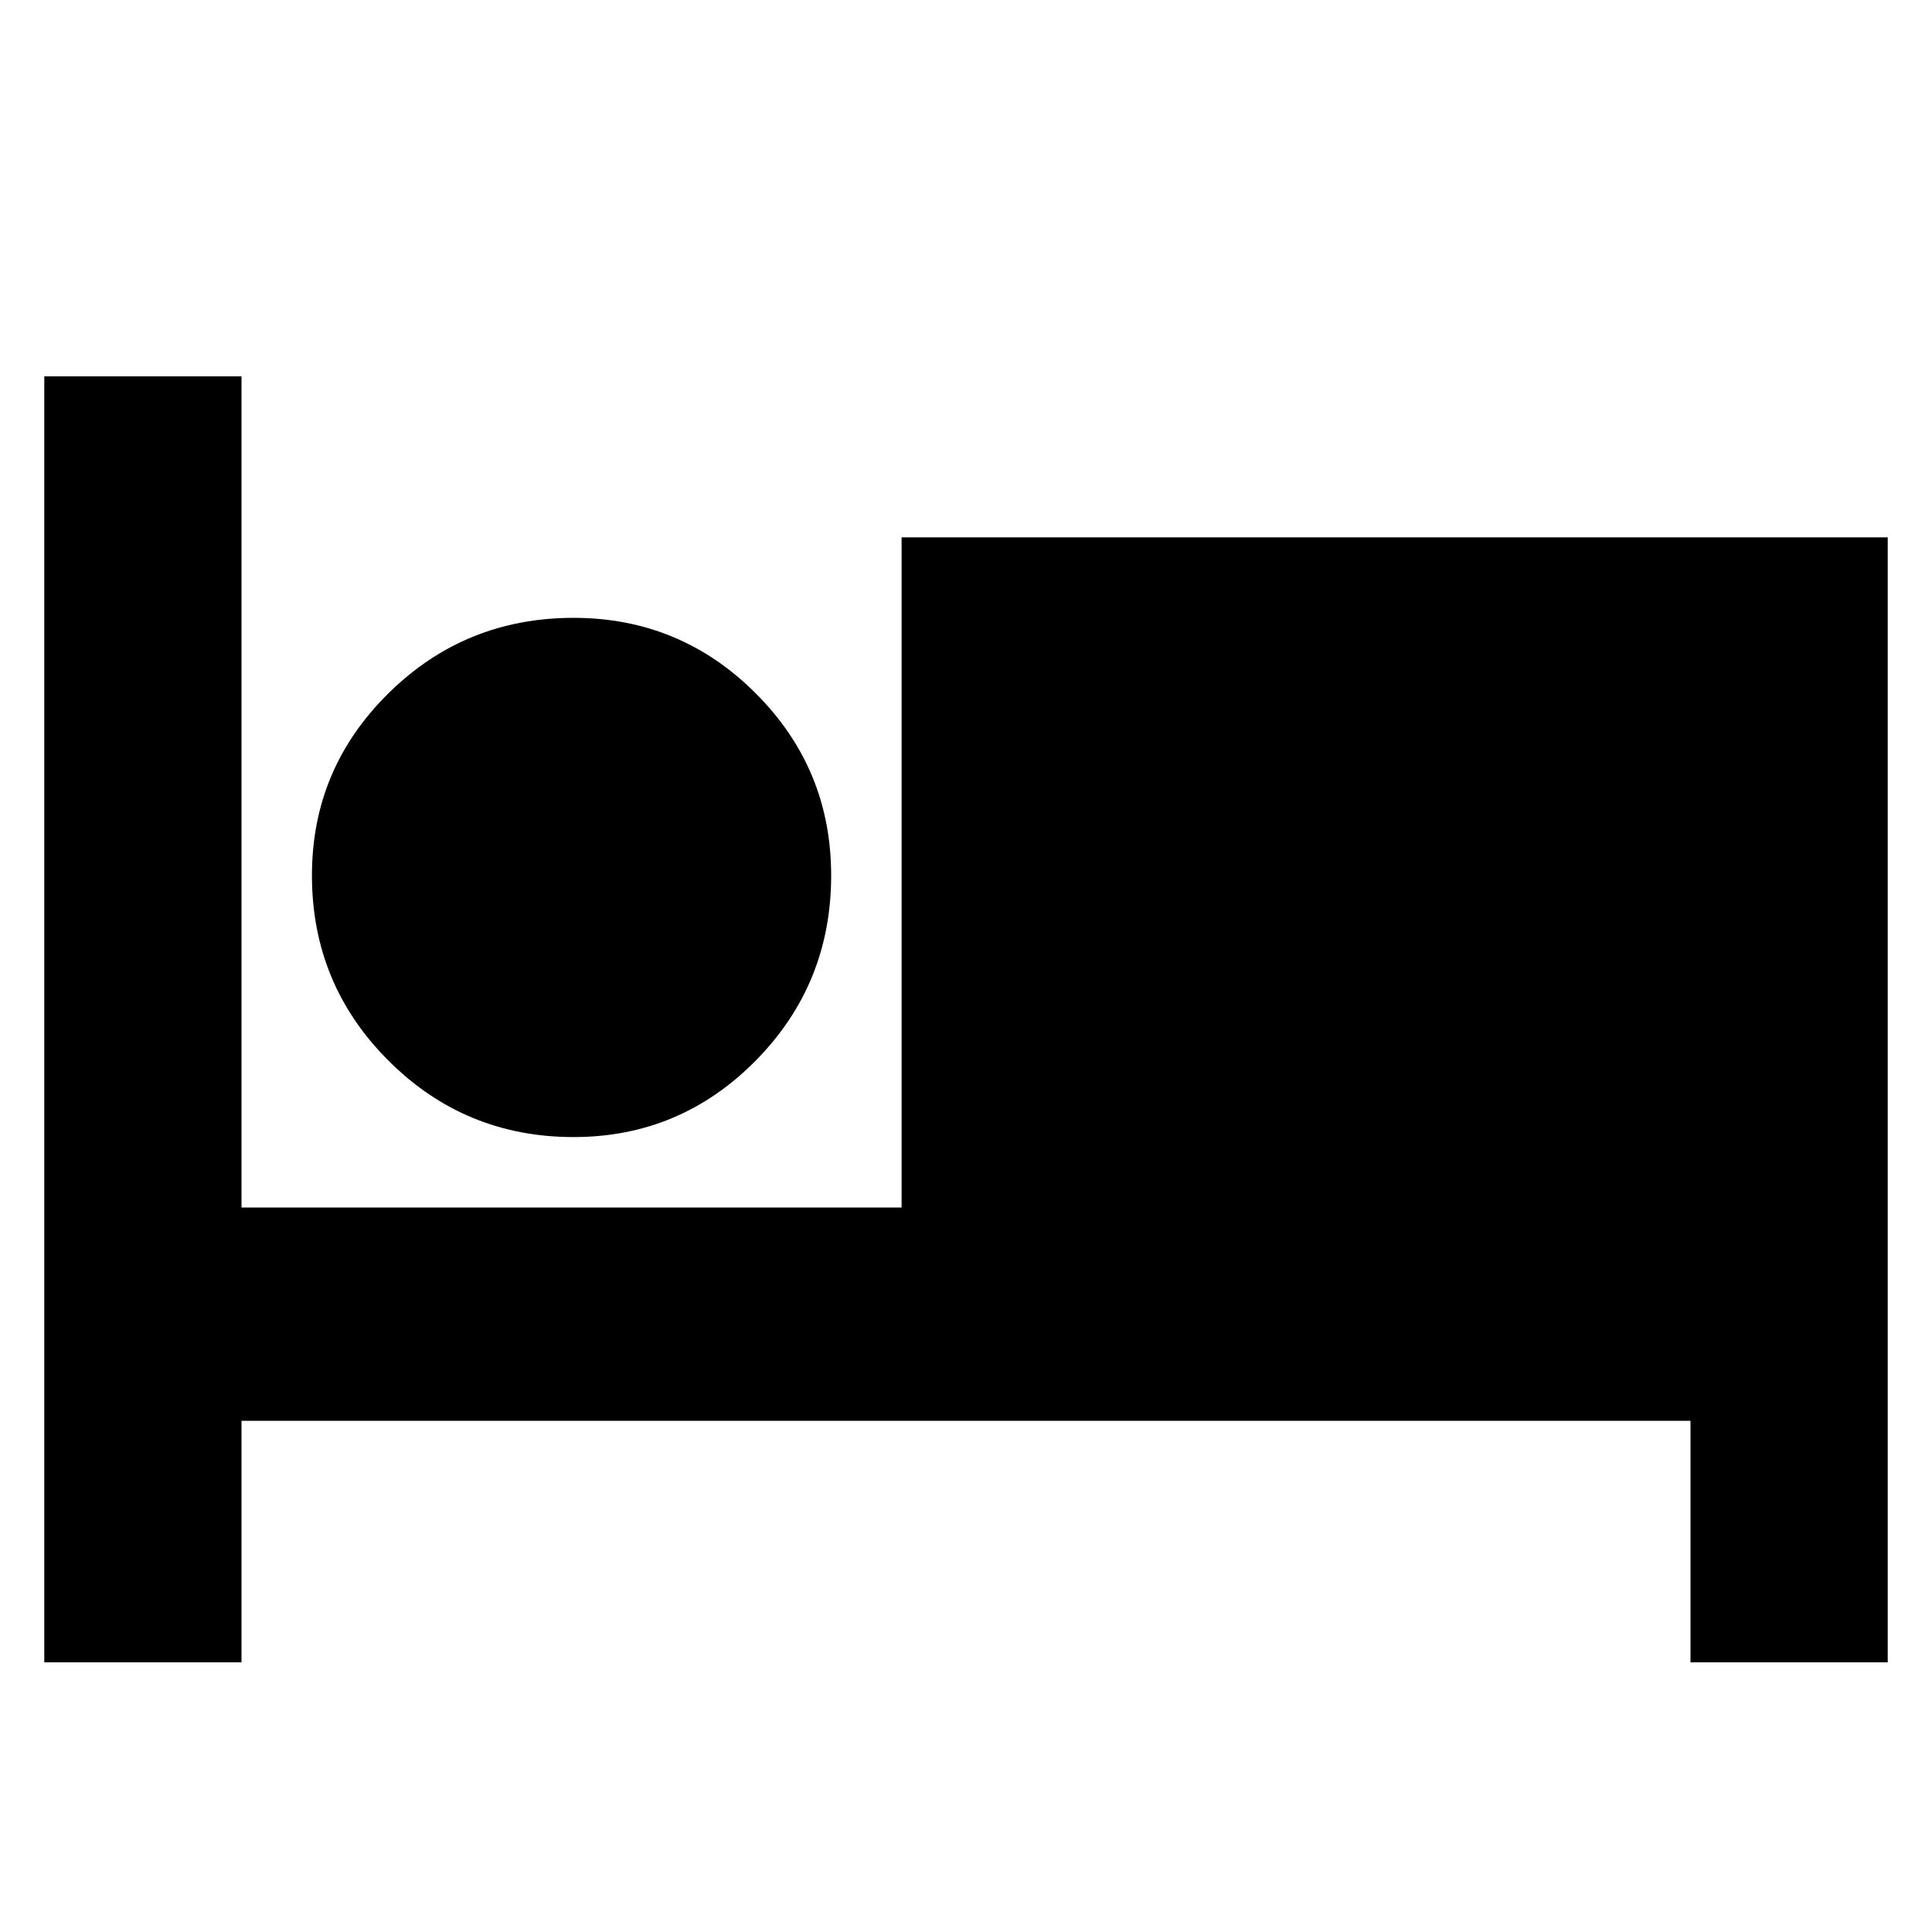 <svg xmlns="http://www.w3.org/2000/svg" height="24" width="24"><path d="M.55 20.65V4.675H3V15h8.2V6.675h12.25V20.65H21v-3H3v3Zm6.575-6.525q-1.35 0-2.3-.95-.95-.95-.95-2.3 0-1.325.95-2.262.95-.938 2.3-.938 1.325 0 2.263.938.937.937.937 2.262 0 1.35-.937 2.3-.938.95-2.263.95Z"/></svg>